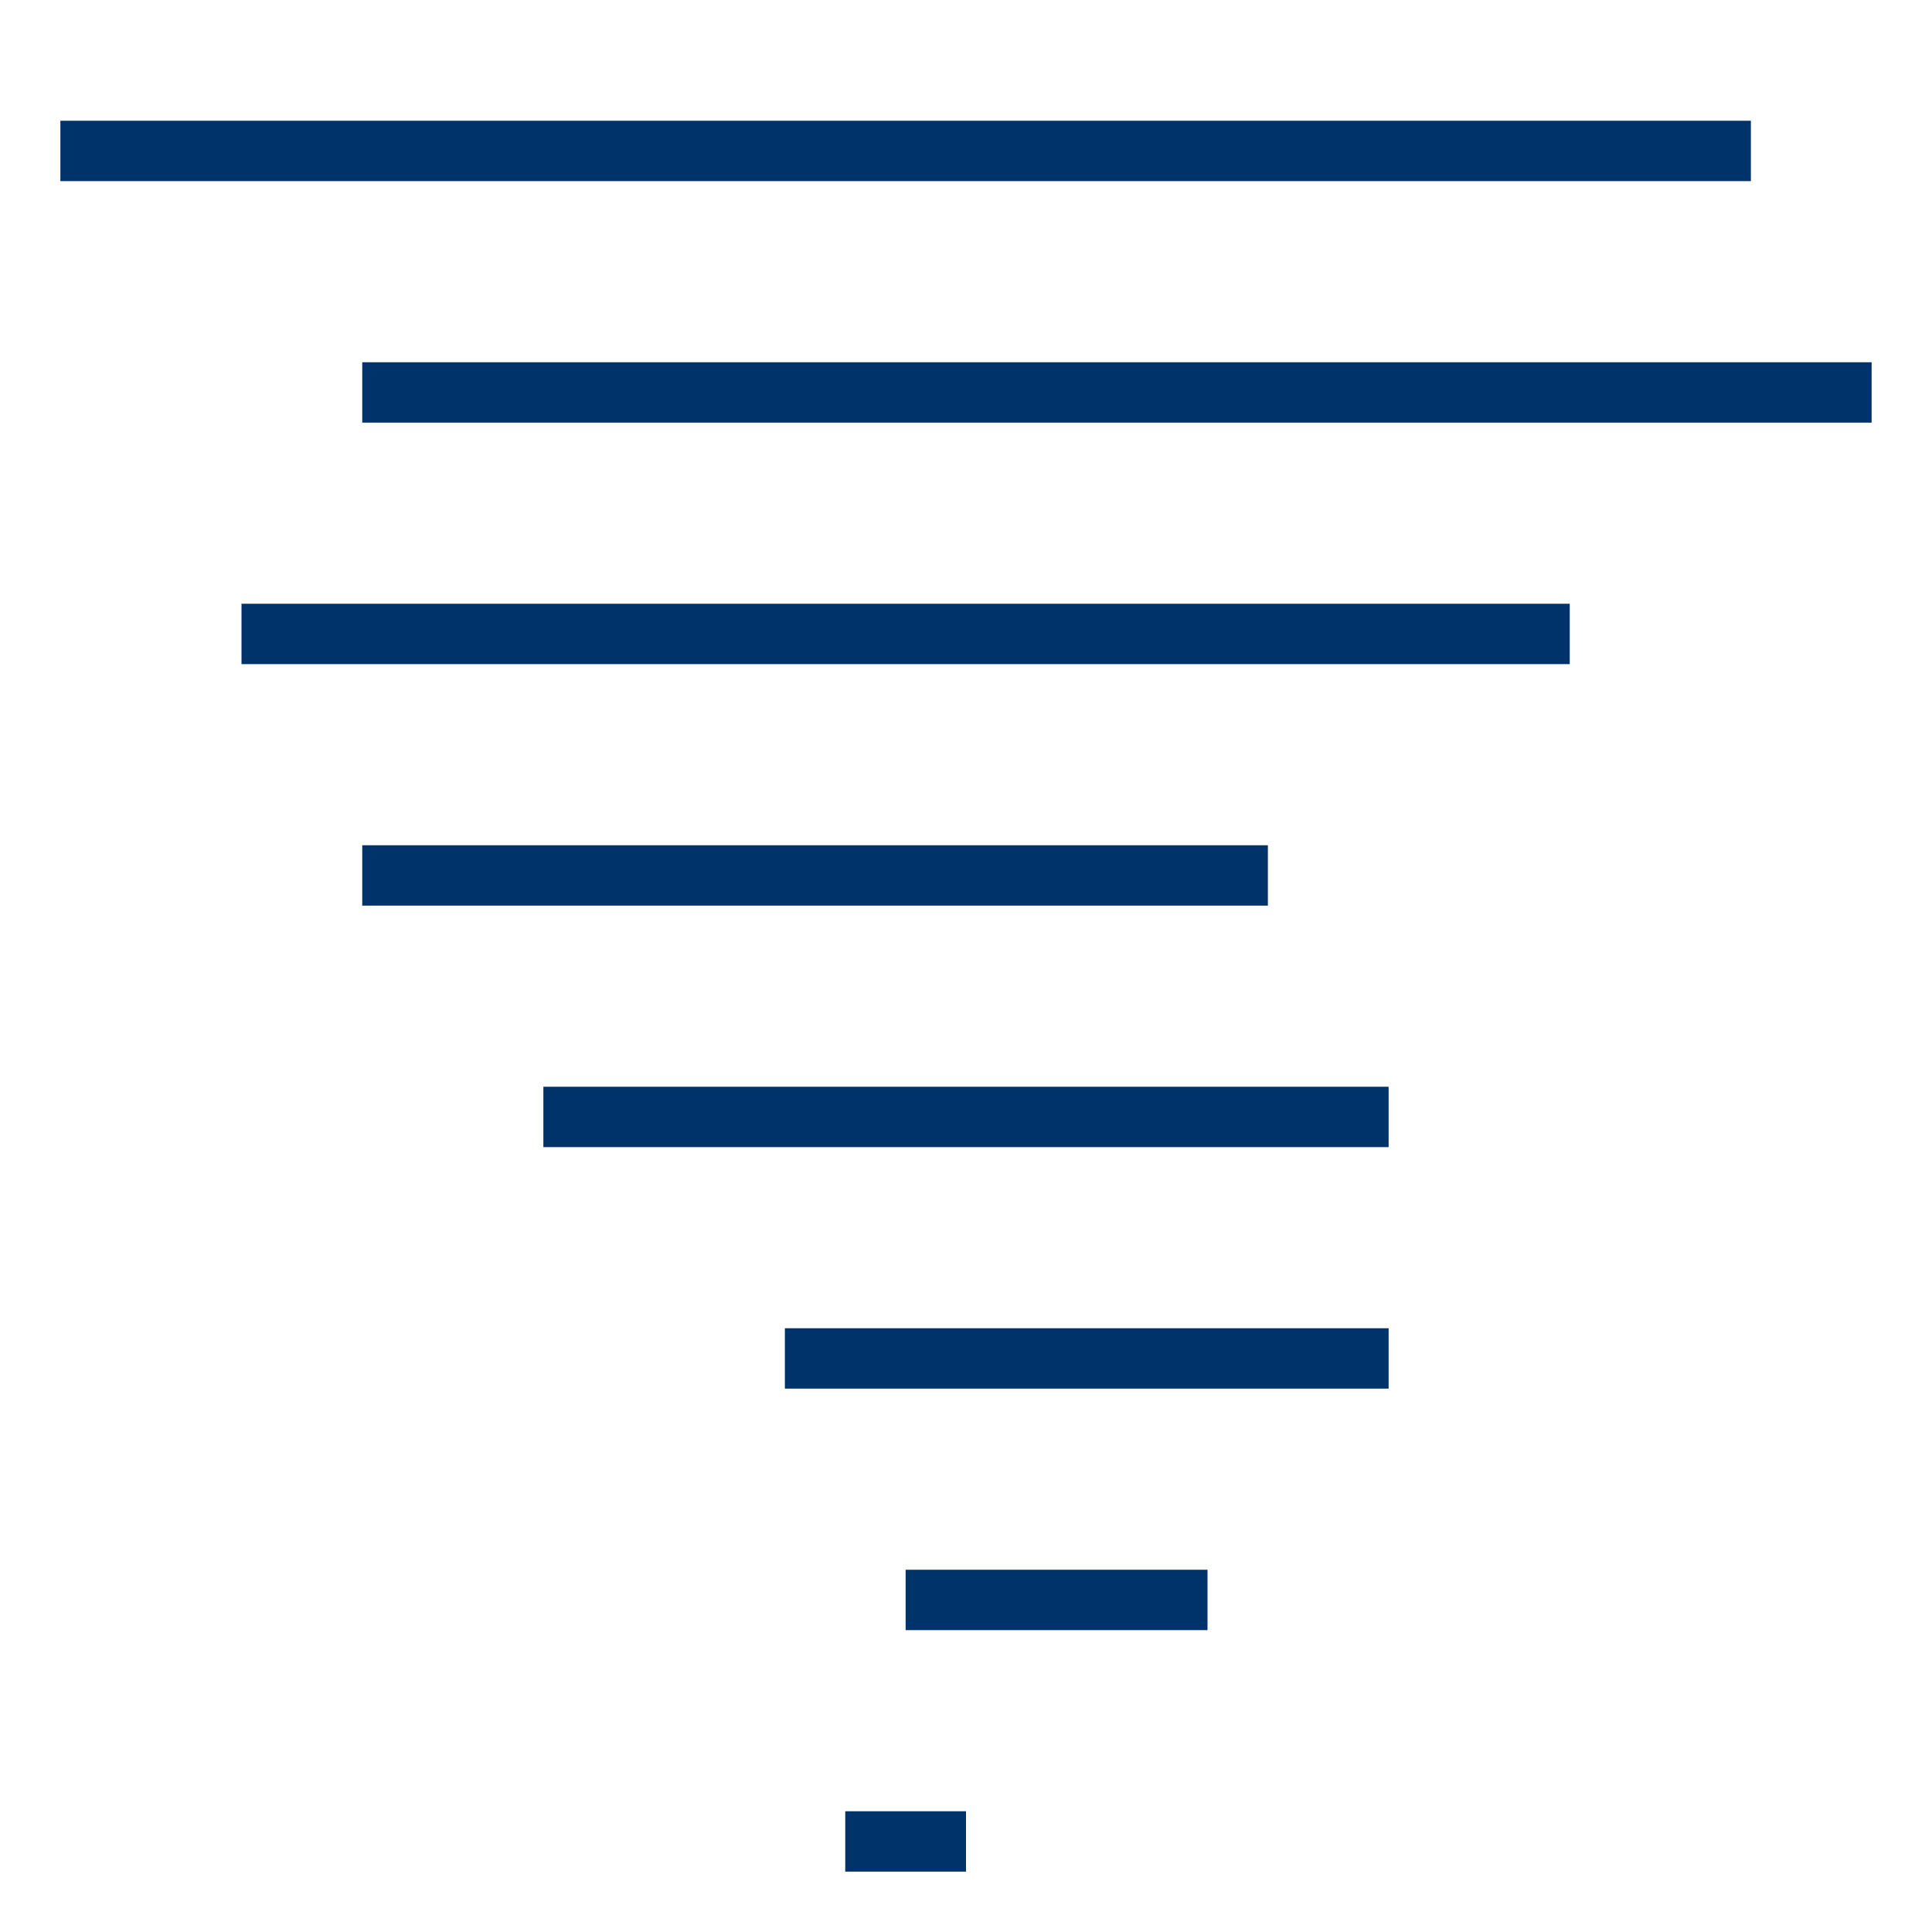 <?xml version="1.0" encoding="UTF-8"?>
<svg xmlns="http://www.w3.org/2000/svg" aria-describedby="desc" aria-labelledby="title" viewBox="0 0 64 64"><path fill="none" stroke="#003369" stroke-miterlimit="10" stroke-width="2" d="M2 5h56m-46 8h50M8 21h44m-40 8h30" data-name="layer2" style="stroke: #003369;"/><path fill="none" stroke="#003369" stroke-miterlimit="10" stroke-width="2" d="M18 37h28m-20 8h20m-16 8h10m-12 8h4" data-name="layer1" style="stroke: #003369;"/></svg>
